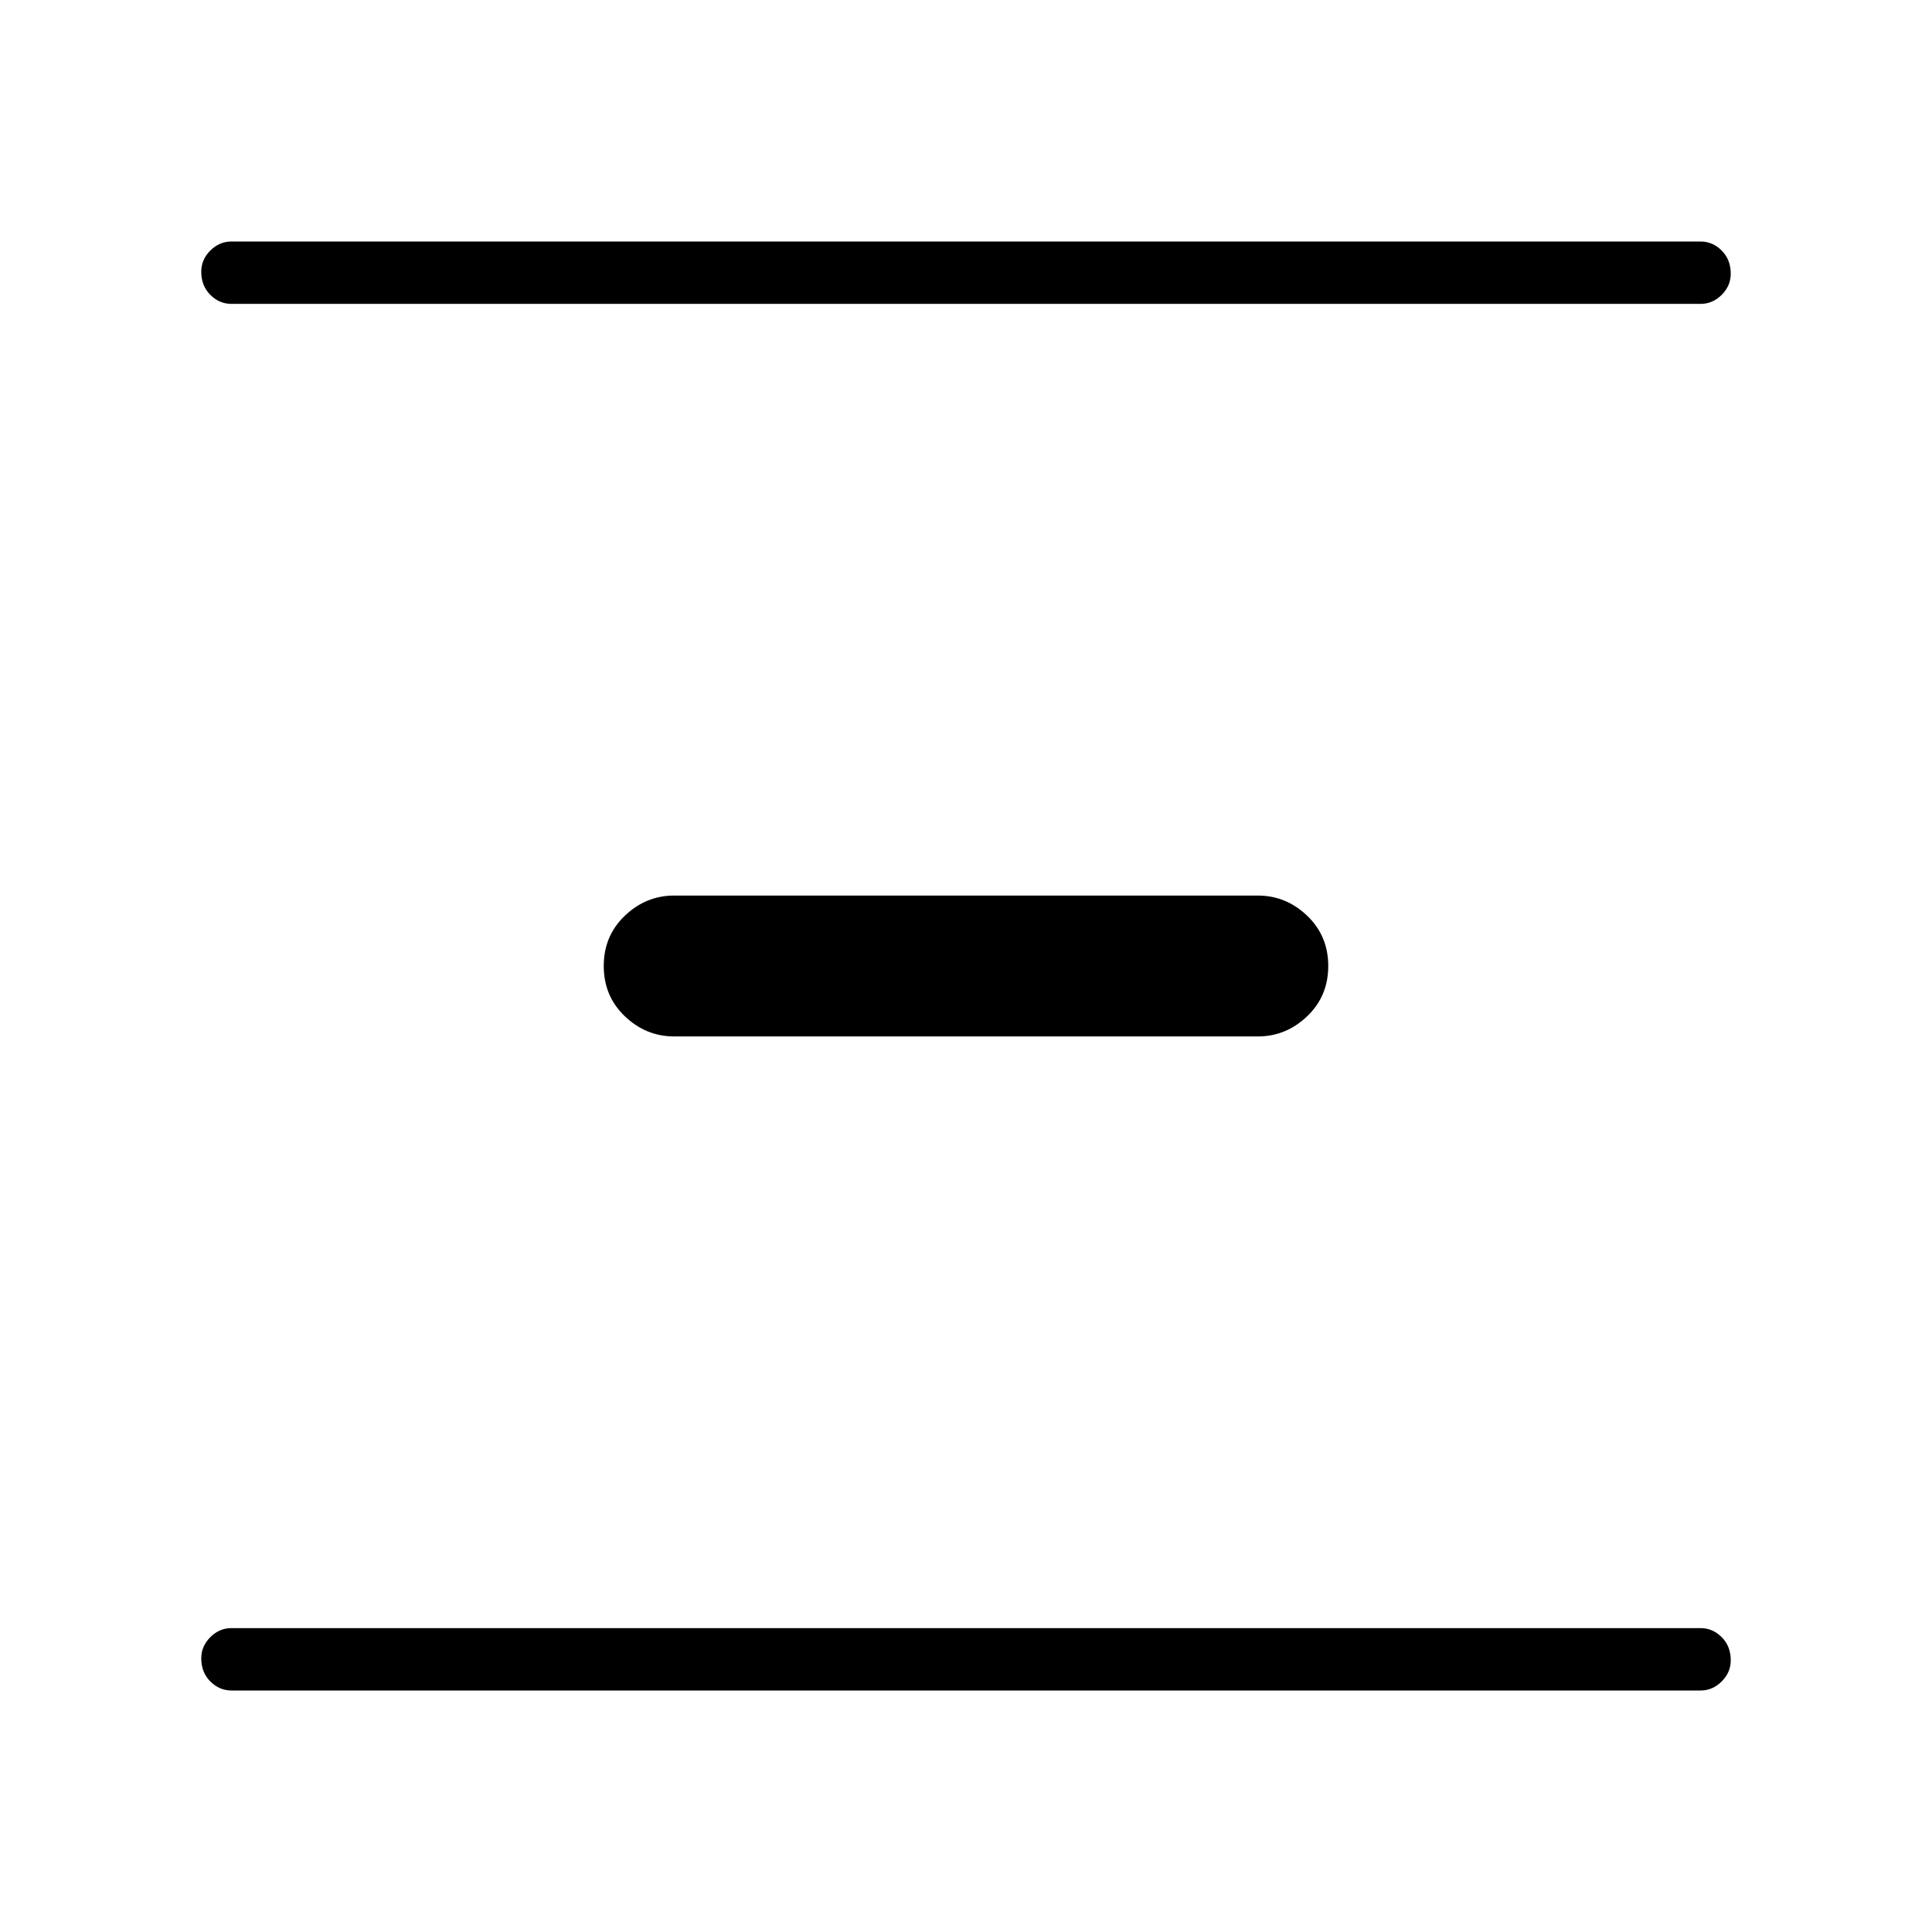 <svg xmlns="http://www.w3.org/2000/svg" width="48" height="48"><path d="M5.75 7.55q-.3 0-.525-.225Q5 7.1 5 6.75q0-.3.225-.525Q5.45 6 5.75 6h36.5q.3 0 .525.225Q43 6.45 43 6.8q0 .3-.225.525-.225.225-.525.225zm11 18.2q-.7 0-1.225-.5Q15 24.75 15 24t.525-1.25q.525-.5 1.225-.5h14.5q.7 0 1.225.5.525.5.525 1.25t-.525 1.25q-.525.5-1.225.5zM5.75 42q-.3 0-.525-.225Q5 41.55 5 41.2q0-.3.225-.525.225-.225.525-.225h36.5q.3 0 .525.225.225.225.225.575 0 .3-.225.525-.225.225-.525.225z"/></svg>